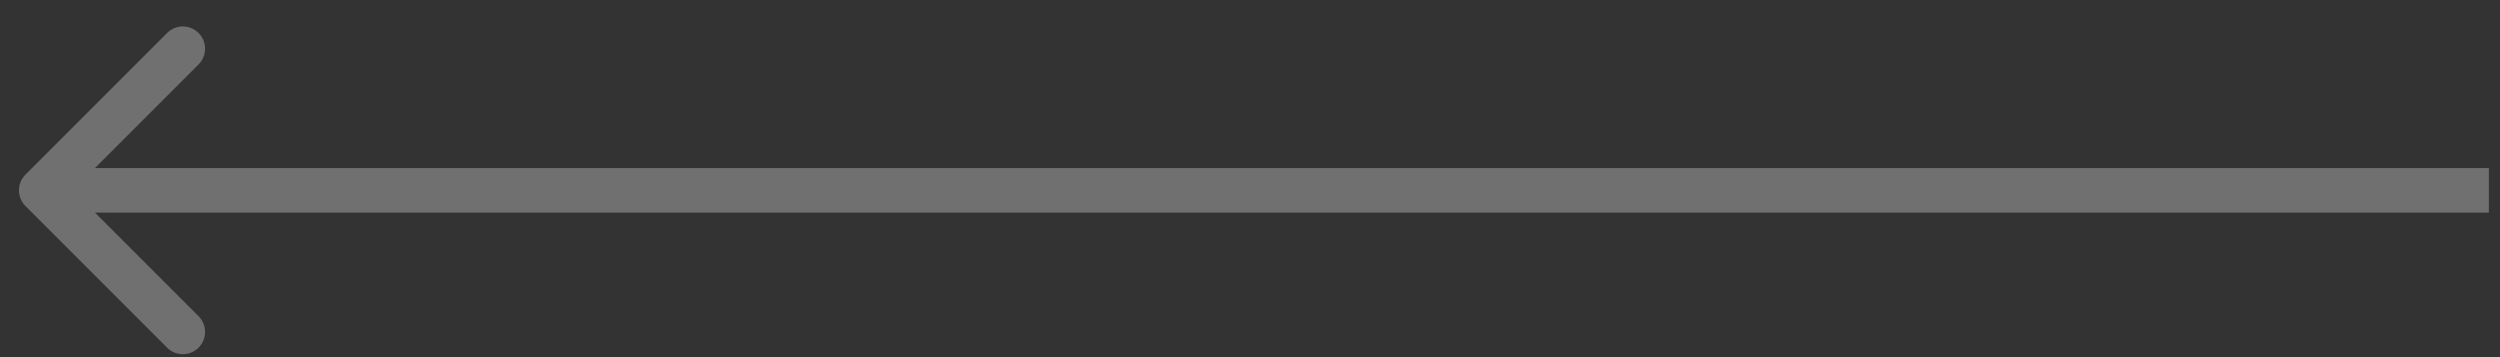 <svg width="91" height="13" viewBox="0 0 91 13" fill="none" xmlns="http://www.w3.org/2000/svg">
<rect x="0" y="0" width="91" height="13" fill="#333333" stroke="none"/>
<path d="M0.927 6.355C0.611 6.671 0.611 7.184 0.927 7.5L6.082 12.655C6.398 12.971 6.911 12.971 7.227 12.655C7.544 12.339 7.544 11.826 7.227 11.509L2.645 6.928L7.227 2.346C7.544 2.03 7.544 1.517 7.227 1.2C6.911 0.884 6.398 0.884 6.082 1.2L0.927 6.355ZM1.5 7.738H90.595V6.118H1.5V7.738Z" fill="white" fill-opacity="0.3"/>
</svg>
